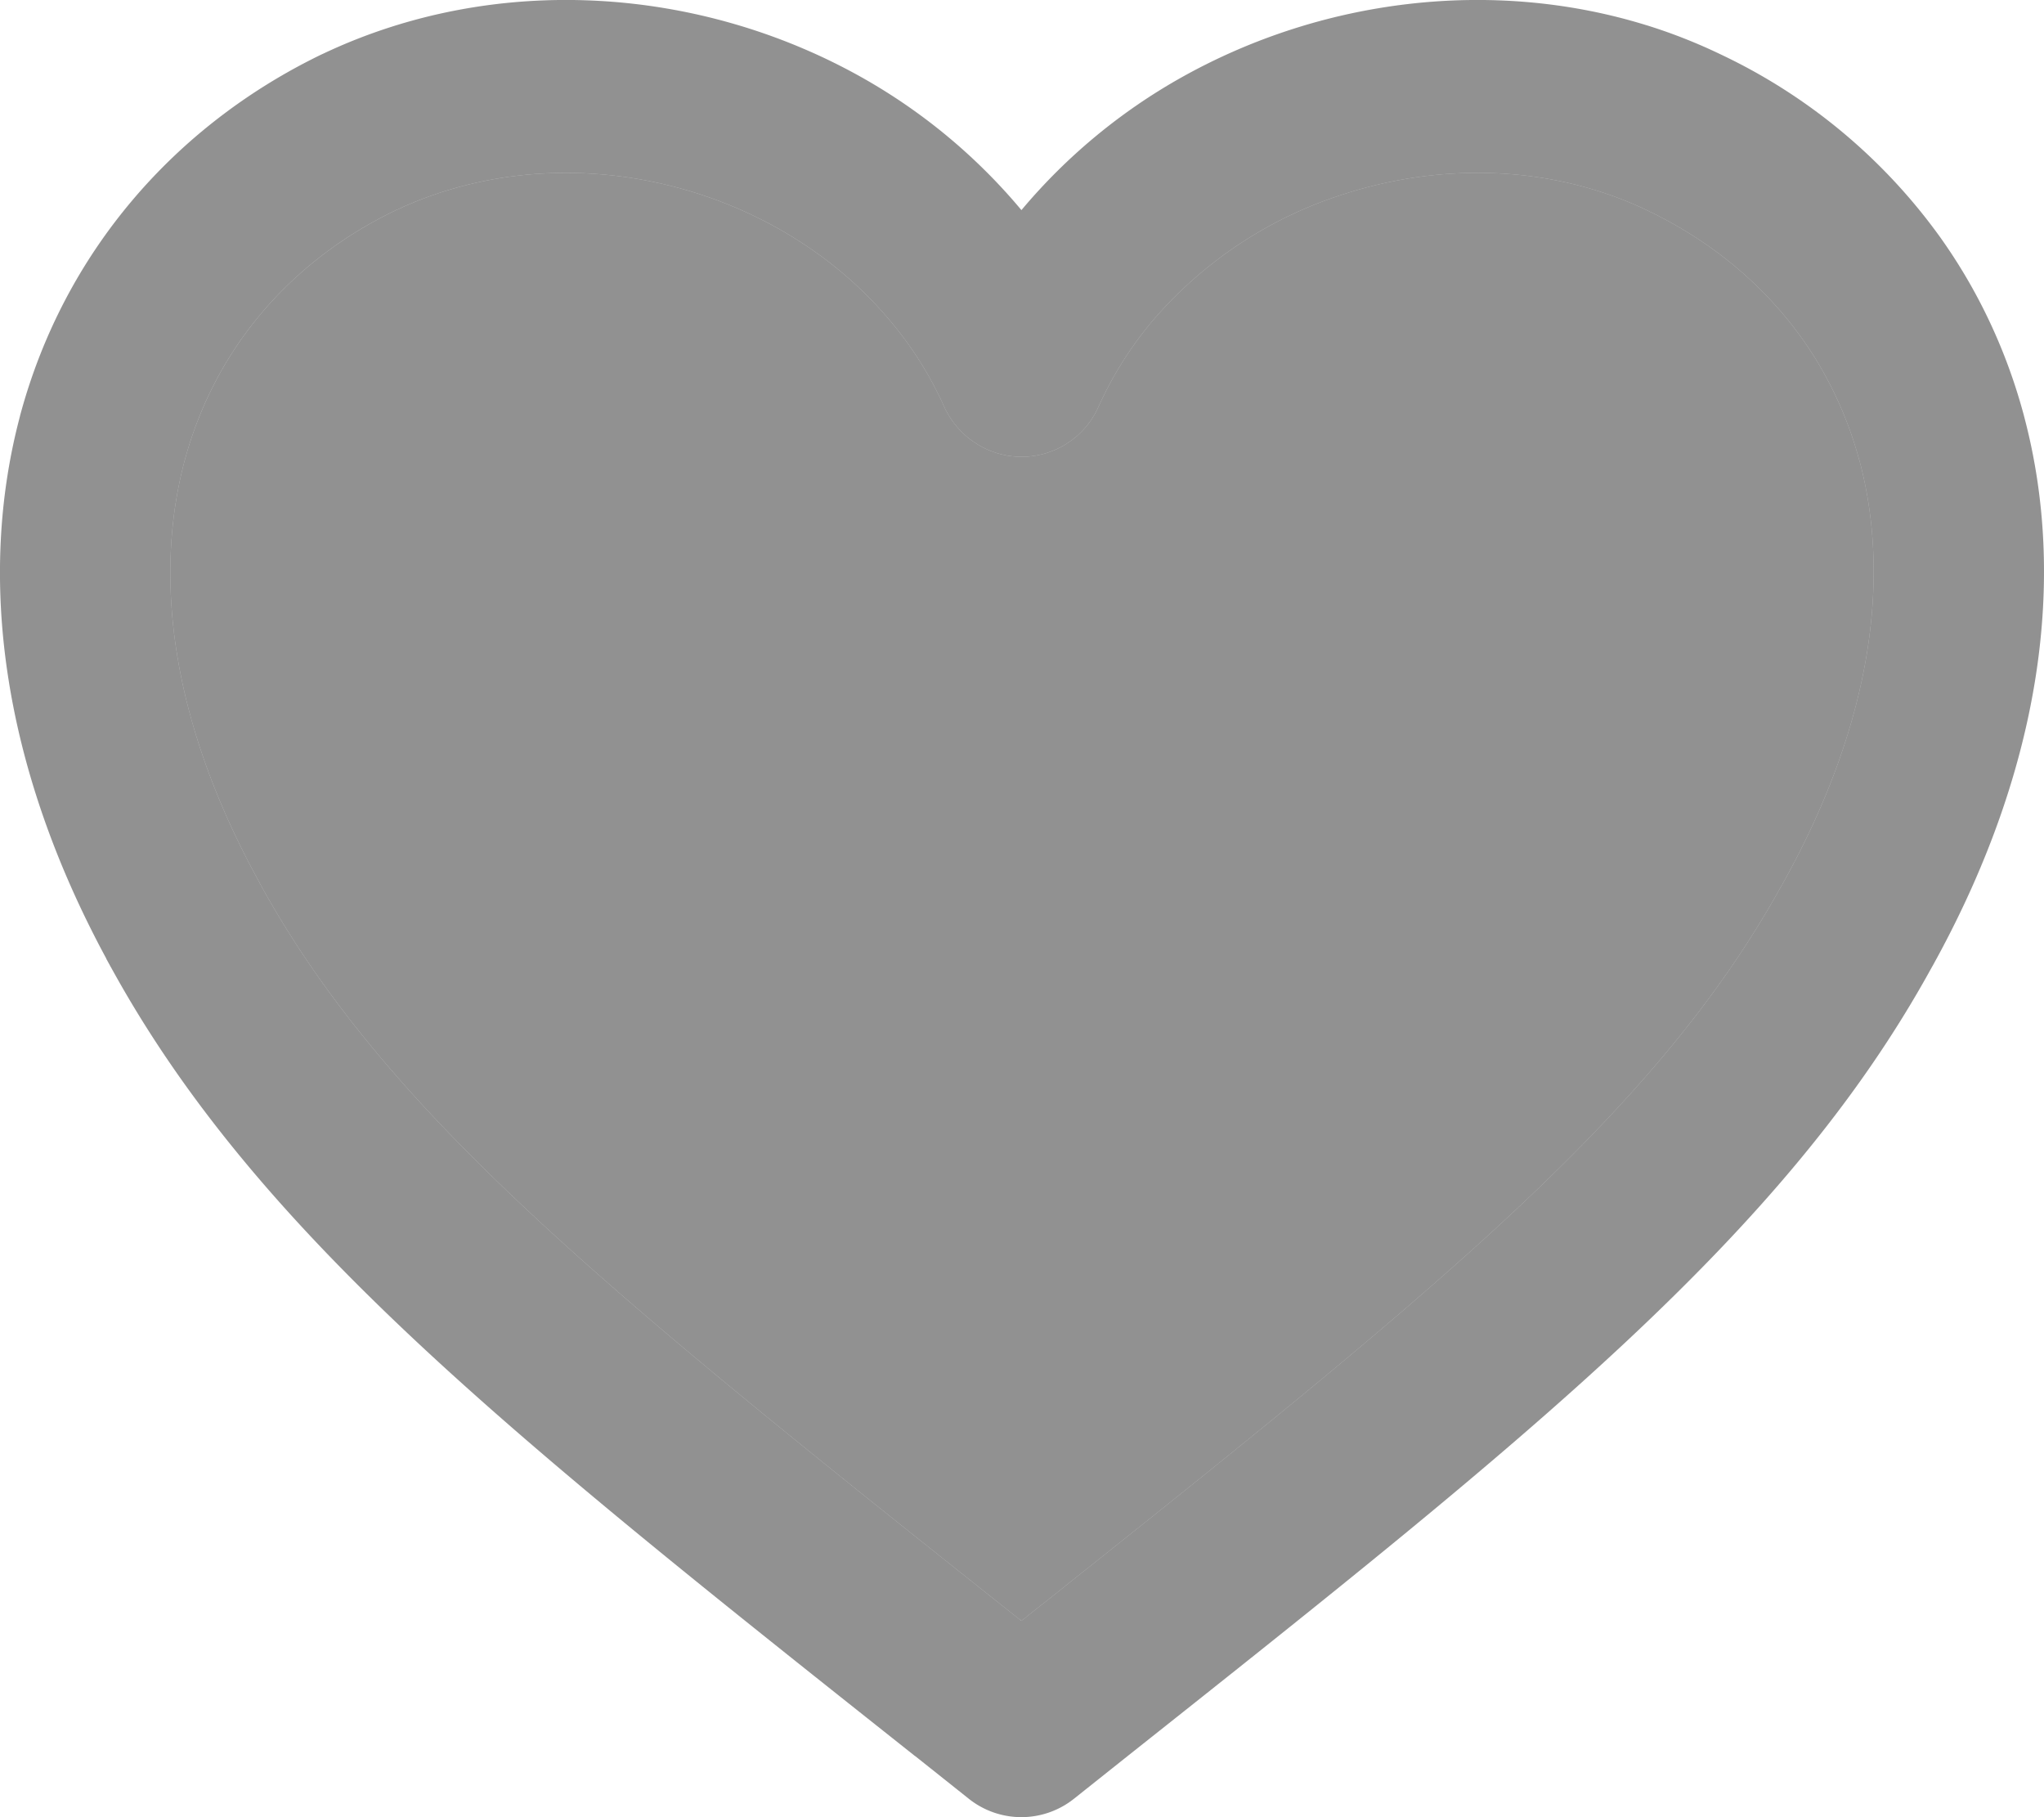 <svg width="18" height="16" fill="none" xmlns="http://www.w3.org/2000/svg"><path fill-rule="evenodd" clip-rule="evenodd" d="M11.838 1.708c.857-.276 1.814-.256 2.647.134l.001.001.014.006.002.001v.001h.001c.637.303 1.15.759 1.498 1.329.16.265.286.554.37.864v.001l.004.011c.264.983.141 2.257-.672 3.717l-.003.005-.006.012-.005.007c-1.076 1.95-2.93 3.482-6.304 6.164l-.093.075-.255.201-.002.003-.04.031-.042-.033-.003-.002-.252-.2-.094-.075c-3.376-2.683-5.229-4.215-6.306-6.165l-.001-.003a5.94 5.94 0 01-.009-.015v-.002c-.807-1.46-.926-2.734-.662-3.72l.003-.011c.267-.979.933-1.751 1.857-2.194l.015-.007.004-.001.033-.015.003-.002c1.47-.661 3.284-.204 4.29.989.193.227.356.482.481.76.06.134.156.246.277.325a.741.741 0 001.087-.324 3.24 3.24 0 01.482-.761 3.68 3.68 0 011.68-1.107zM10.402.683c1.234-.693 2.741-.882 4.1-.46h.001a4.774 4.774 0 01.652.257 5.023 5.023 0 011.926 1.602c.332.464.585.992.741 1.573l.003.012c.377 1.418.156 3.069-.77 4.772l-.003.005-.032.059-.002.003-.009.016c-1.289 2.346-3.53 4.125-7.073 6.935l-.01.008-.47.374a.743.743 0 01-.923 0l-.47-.374-.01-.007C4.509 12.647 2.268 10.868.979 8.52a9.134 9.134 0 01-.01-.017v-.001l-.033-.06V8.44C.015 6.737-.2 5.085.175 3.668v-.001l.003-.012C.565 2.22 1.54 1.105 2.83.48a6.994 6.994 0 01.02-.009L2.852.47C4.37-.246 6.163-.12 7.59.682A5.071 5.071 0 018.995 1.85 5.082 5.082 0 0110.402.683z" fill="#242424" fill-opacity=".5"/><path d="M11.838 1.708c.857-.276 1.814-.256 2.647.134l.001.001.014.006.002.001v.001h.001c.637.303 1.15.759 1.498 1.329.16.265.286.554.37.864v.001l.004.011c.264.983.141 2.257-.672 3.717l-.003.005-.006.012-.005.007c-1.076 1.95-2.93 3.482-6.304 6.164l-.093.075-.255.201-.002.003-.04.031-.042-.033-.003-.002-.252-.2-.094-.075c-3.376-2.683-5.229-4.215-6.306-6.165l-.001-.003-.009-.015v-.002c-.807-1.46-.926-2.734-.662-3.72l.003-.011c.267-.979.933-1.751 1.857-2.194l.015-.007.004-.001.033-.015.003-.002c1.47-.661 3.284-.204 4.29.989.193.227.356.482.481.76.06.134.156.246.277.325a.741.741 0 001.087-.324 3.24 3.24 0 01.482-.761 3.68 3.68 0 011.68-1.107z" fill="#242424" fill-opacity=".5"/></svg>
